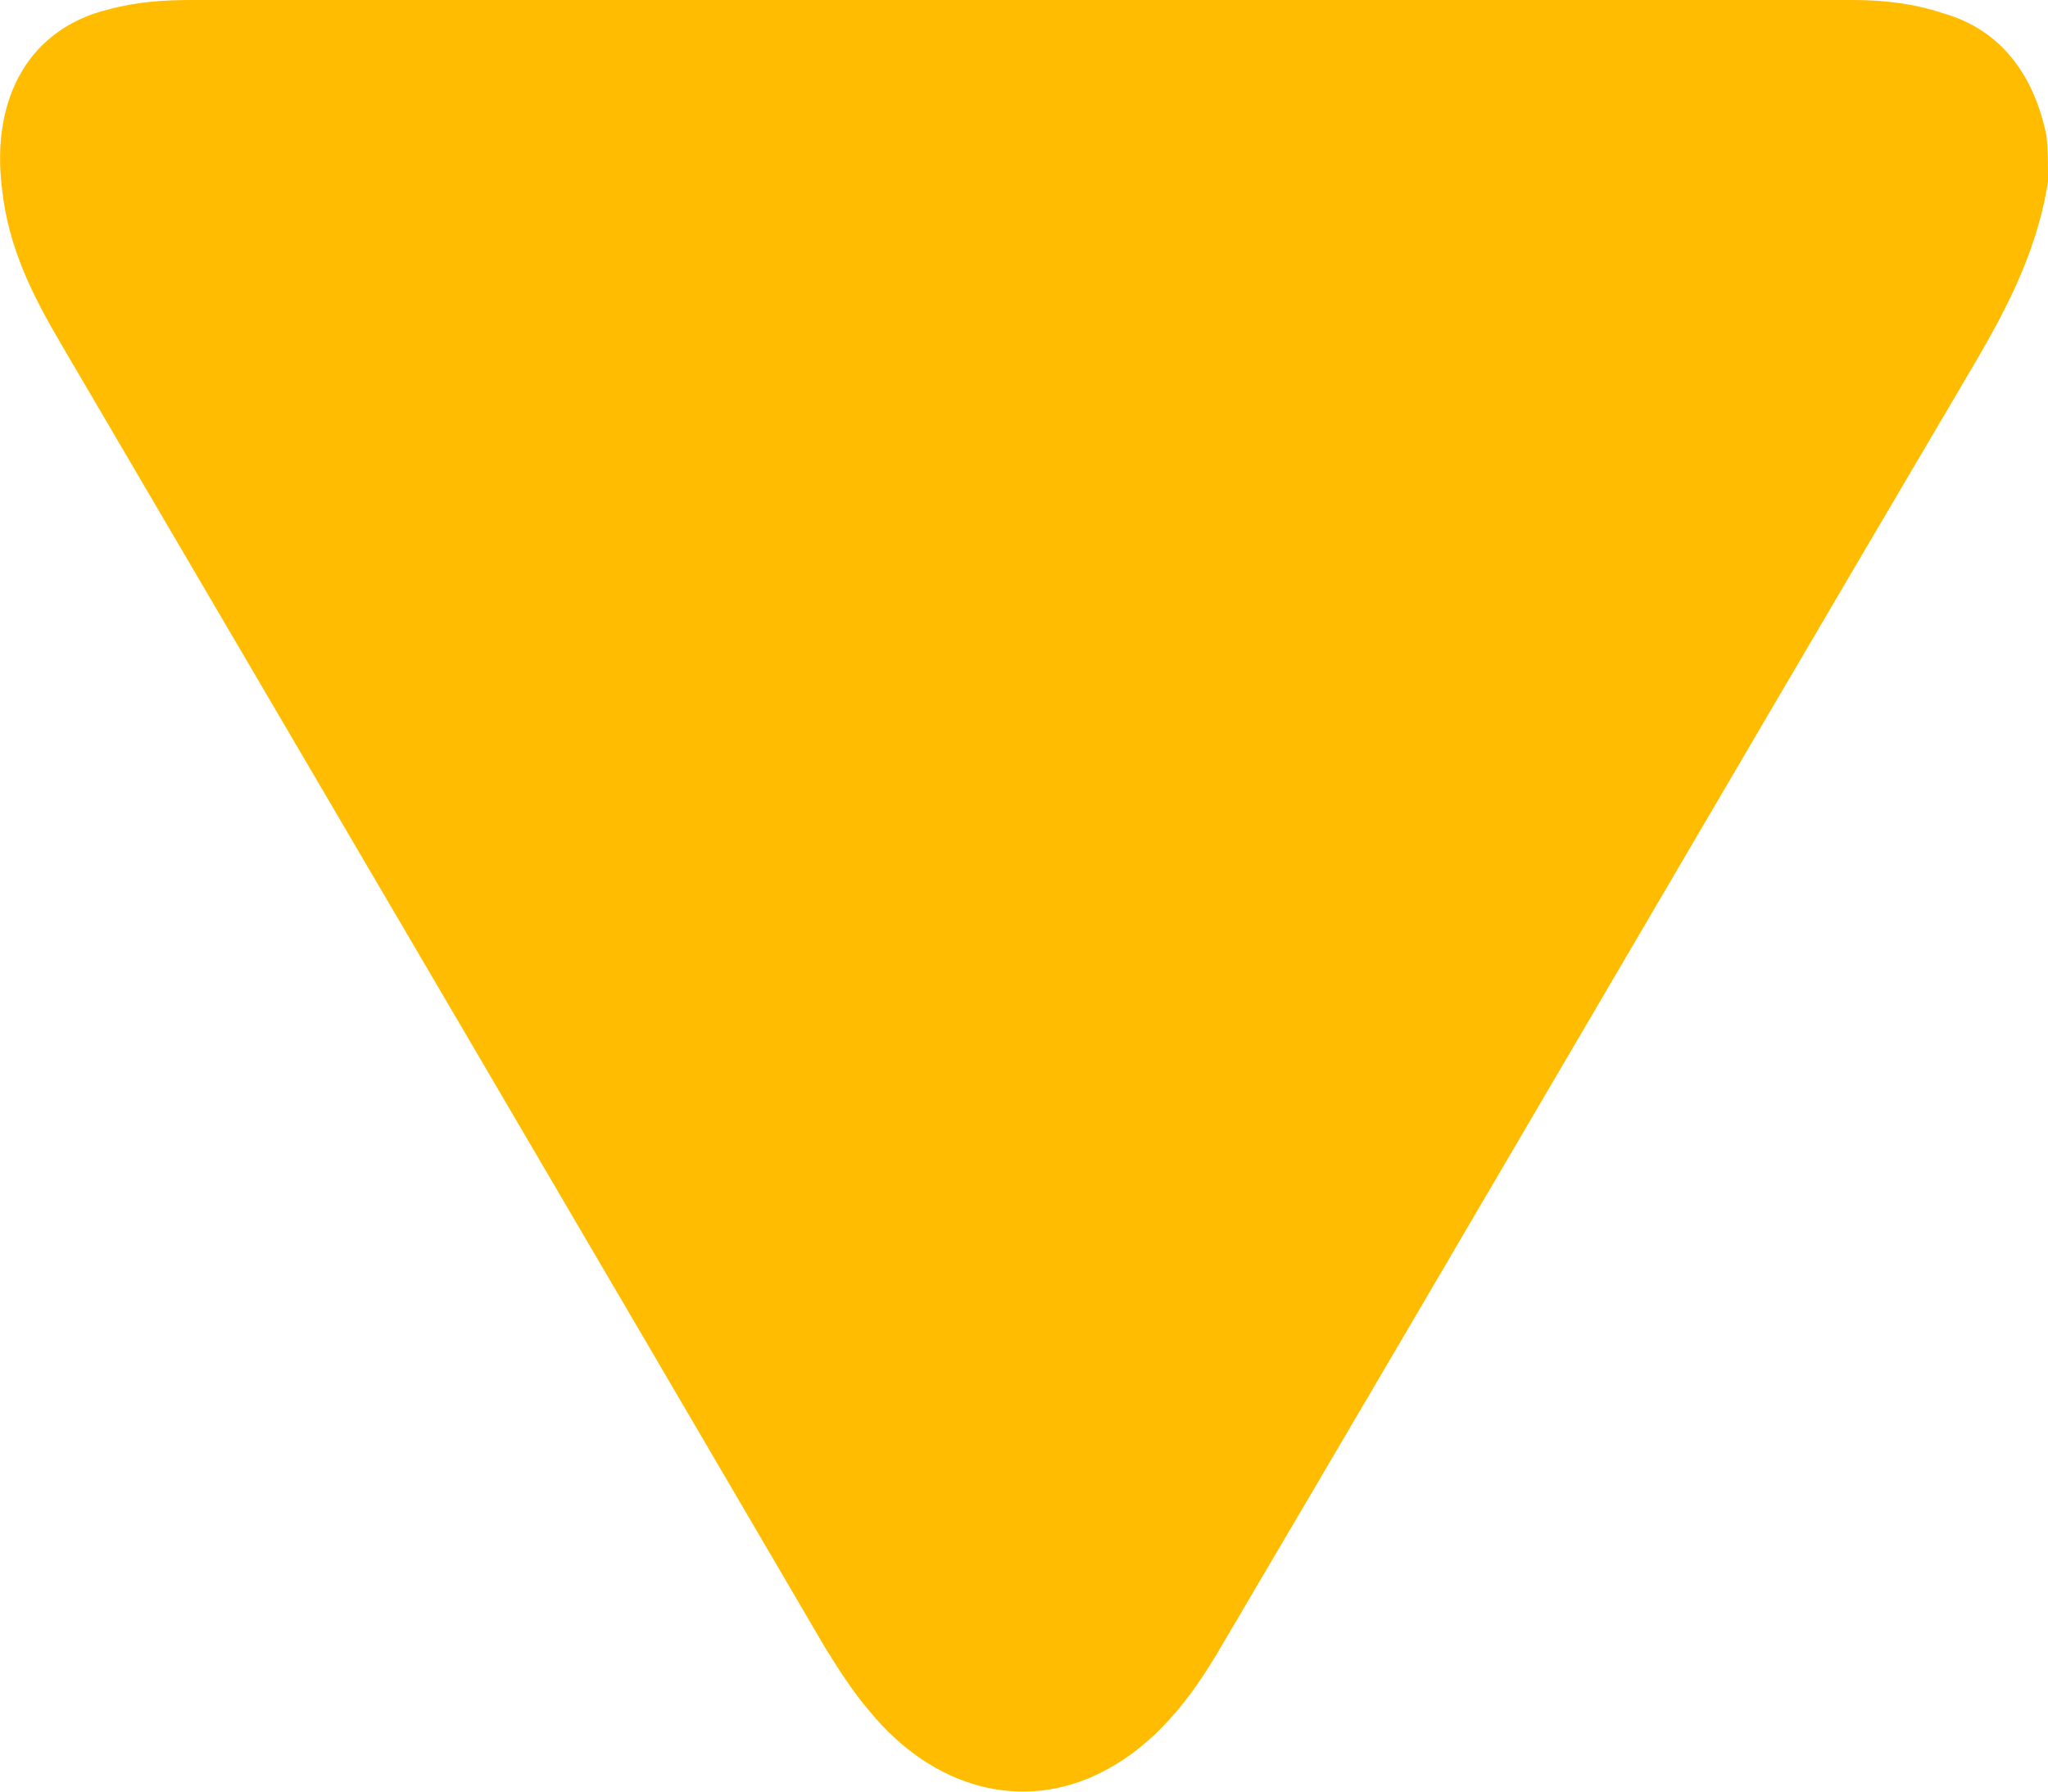 <svg width="8" height="7" viewBox="0 0 8 7" fill="none" xmlns="http://www.w3.org/2000/svg">
<path d="M8 0.709C7.955 1 7.821 1.239 7.68 1.477C6.708 3.126 5.743 4.783 4.771 6.432C4.65 6.641 4.509 6.82 4.304 6.924C3.997 7.081 3.646 6.991 3.396 6.685C3.332 6.611 3.275 6.521 3.224 6.439C2.233 4.745 1.235 3.044 0.238 1.343C0.129 1.157 0.033 0.97 0.008 0.739C-0.037 0.381 0.116 0.112 0.423 0.037C0.532 0.007 0.641 -2.86047e-07 0.749 -2.81822e-07C2.91 -1.97822e-07 5.078 -1.13574e-07 7.239 -2.95739e-08C7.361 -2.4852e-08 7.482 0.015 7.591 0.052C7.802 0.112 7.942 0.276 7.994 0.53C8 0.589 8 0.649 8 0.709Z" fill="#FFBC00"/>
</svg>
